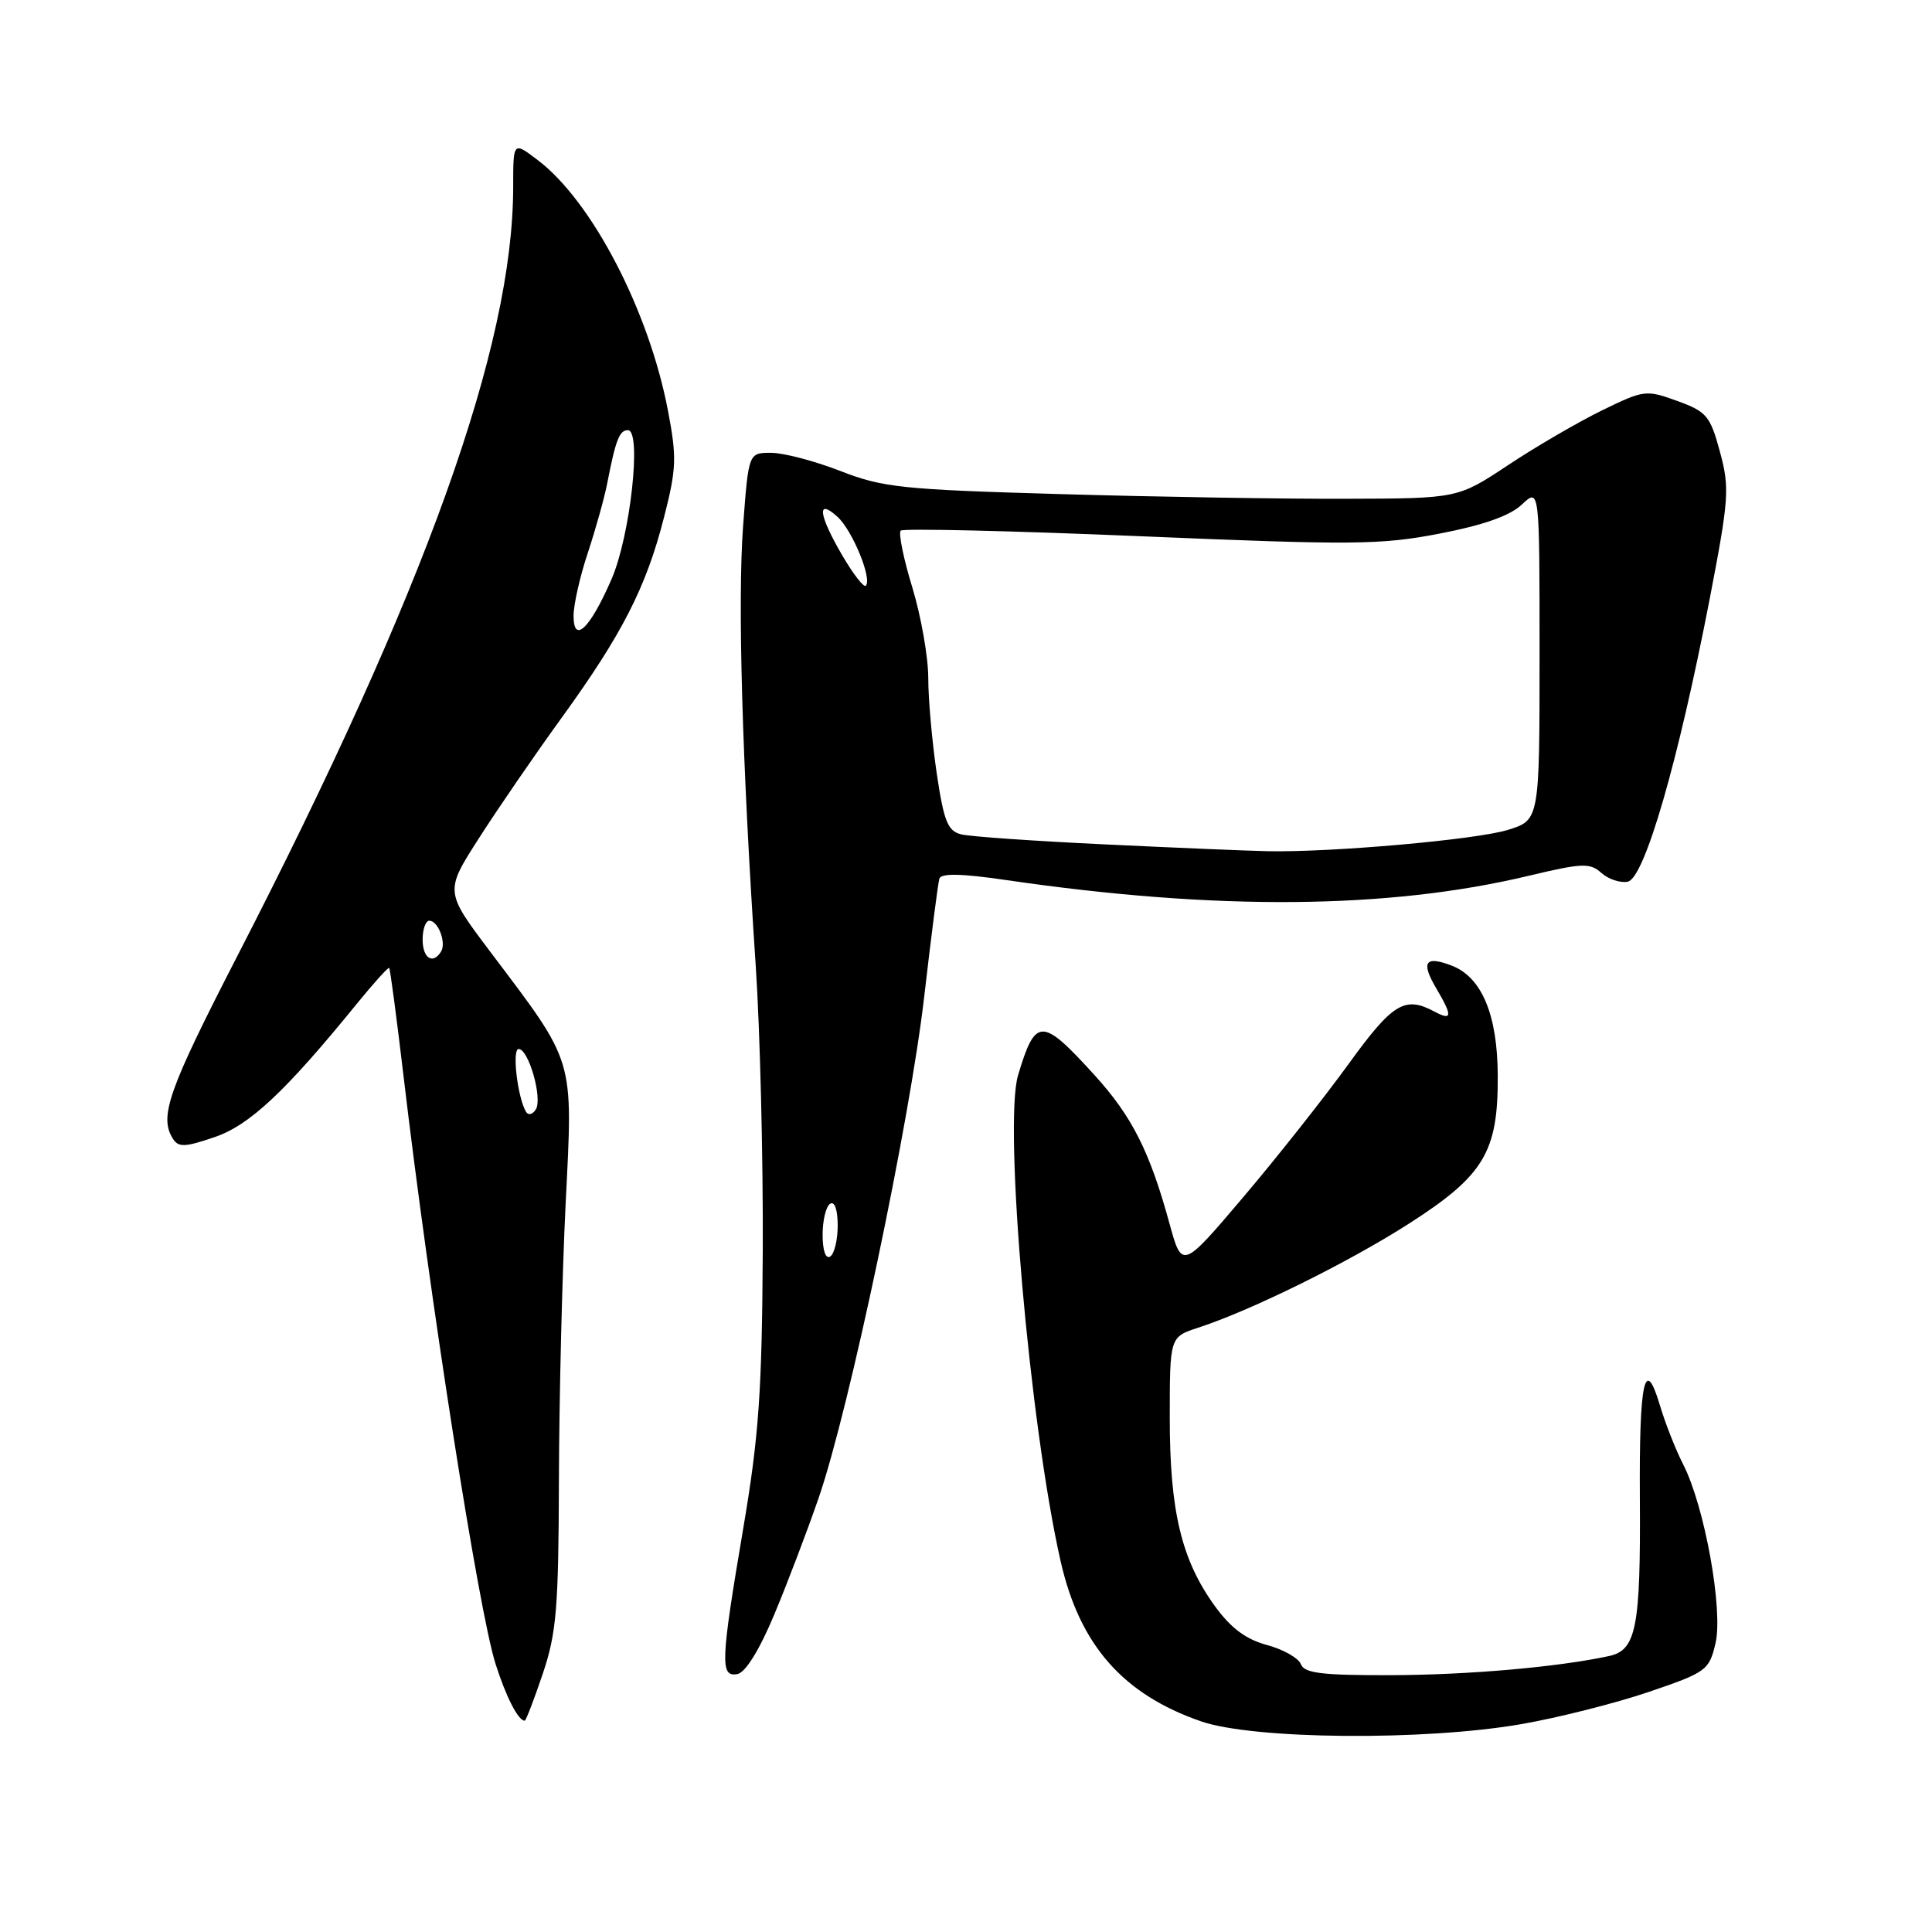 <?xml version="1.0" encoding="UTF-8" standalone="no"?>
<!DOCTYPE svg PUBLIC "-//W3C//DTD SVG 1.1//EN" "http://www.w3.org/Graphics/SVG/1.1/DTD/svg11.dtd" >
<svg xmlns="http://www.w3.org/2000/svg" xmlns:xlink="http://www.w3.org/1999/xlink" version="1.1" viewBox="0 0 256 256">
 <g >
 <path fill="currentColor"
d=" M 201.62 228.45 C 206.50 227.60 214.08 225.68 218.47 224.19 C 226.11 221.59 226.47 221.32 227.31 217.76 C 228.35 213.35 225.89 199.67 223.05 194.08 C 222.04 192.11 220.64 188.56 219.94 186.19 C 217.94 179.50 217.19 182.99 217.29 198.50 C 217.40 215.68 216.82 218.67 213.18 219.44 C 206.34 220.91 194.52 221.94 184.22 221.97 C 175.13 221.99 172.83 221.71 172.37 220.51 C 172.05 219.69 170.03 218.55 167.87 217.97 C 165.07 217.21 163.09 215.73 160.96 212.79 C 156.55 206.70 155.00 200.22 155.00 187.90 C 155.00 177.16 155.00 177.16 158.75 175.93 C 165.80 173.64 178.67 167.28 186.74 162.11 C 196.66 155.74 198.52 152.63 198.46 142.50 C 198.42 134.42 196.33 129.45 192.31 127.93 C 188.84 126.61 188.26 127.48 190.30 130.94 C 192.49 134.64 192.44 135.31 190.07 134.04 C 186.14 131.93 184.53 132.92 178.69 140.99 C 175.51 145.38 169.25 153.31 164.77 158.59 C 156.62 168.20 156.62 168.20 154.94 162.04 C 152.34 152.57 150.01 147.95 145.07 142.50 C 138.04 134.76 137.21 134.75 134.90 142.47 C 132.95 148.98 136.45 188.88 140.54 206.88 C 143.06 217.98 148.80 224.51 159.15 228.09 C 166.13 230.50 188.76 230.69 201.62 228.45 Z  M 71.91 221.81 C 73.74 216.39 74.01 213.16 74.06 196.06 C 74.09 185.30 74.49 168.85 74.95 159.50 C 75.92 139.91 76.30 141.15 64.94 126.08 C 58.94 118.12 58.94 118.12 63.46 111.07 C 65.94 107.19 70.87 100.01 74.42 95.11 C 82.45 84.02 85.62 77.81 87.98 68.57 C 89.64 62.10 89.69 60.61 88.51 54.42 C 85.99 41.18 78.44 26.66 71.25 21.21 C 68.00 18.74 68.00 18.74 68.00 24.74 C 68.00 45.87 56.41 78.19 31.40 126.77 C 22.29 144.48 21.06 147.97 22.91 150.88 C 23.64 152.05 24.50 152.02 28.42 150.68 C 33.07 149.10 37.81 144.66 47.36 132.91 C 49.55 130.22 51.45 128.12 51.57 128.26 C 51.70 128.39 52.55 134.80 53.46 142.50 C 56.94 172.05 63.43 213.50 65.67 220.50 C 67.08 224.91 68.67 228.00 69.53 228.00 C 69.69 228.00 70.76 225.21 71.91 221.81 Z  M 102.57 213.99 C 104.30 209.87 106.95 202.90 108.47 198.50 C 112.54 186.72 120.55 148.66 122.47 132.00 C 123.39 124.03 124.29 117.02 124.47 116.43 C 124.70 115.69 127.37 115.74 133.38 116.62 C 161.18 120.68 183.92 120.49 202.50 116.06 C 209.65 114.35 210.68 114.31 212.18 115.66 C 213.10 116.49 214.67 117.02 215.68 116.83 C 217.90 116.40 222.37 100.95 226.56 79.27 C 229.10 66.06 229.20 64.67 227.90 59.86 C 226.61 55.10 226.15 54.55 222.25 53.13 C 218.11 51.63 217.84 51.66 212.25 54.39 C 209.09 55.94 203.50 59.19 199.83 61.63 C 193.16 66.05 193.16 66.05 178.33 66.09 C 170.17 66.12 153.15 65.84 140.50 65.47 C 119.49 64.87 116.97 64.60 111.33 62.40 C 107.94 61.08 103.82 60.00 102.17 60.00 C 99.19 60.00 99.19 60.00 98.47 69.62 C 97.72 79.59 98.34 101.16 100.14 128.00 C 100.71 136.53 101.13 153.50 101.07 165.71 C 100.97 184.39 100.56 190.26 98.48 202.54 C 95.48 220.24 95.40 222.26 97.72 221.82 C 98.78 221.61 100.63 218.63 102.57 213.99 Z  M 69.72 147.35 C 68.59 145.52 67.81 139.00 68.72 139.00 C 70.05 139.00 71.91 145.53 71.00 147.00 C 70.59 147.67 70.01 147.82 69.72 147.35 Z  M 56.00 124.50 C 56.00 123.12 56.40 122.00 56.89 122.00 C 58.06 122.00 59.17 124.92 58.44 126.09 C 57.35 127.85 56.00 126.97 56.00 124.50 Z  M 76.00 81.59 C 76.00 80.13 76.85 76.36 77.90 73.22 C 78.94 70.07 80.10 65.92 80.47 64.00 C 81.58 58.28 82.08 57.00 83.20 57.00 C 85.06 57.00 83.53 70.98 81.04 76.72 C 78.19 83.29 76.00 85.41 76.00 81.59 Z  M 109.00 163.62 C 109.00 161.69 109.45 159.84 110.00 159.50 C 110.59 159.13 111.00 160.30 111.00 162.38 C 111.00 164.31 110.55 166.16 110.00 166.50 C 109.41 166.87 109.00 165.70 109.00 163.62 Z  M 146.50 111.89 C 137.15 111.45 128.54 110.85 127.37 110.56 C 125.58 110.11 125.07 108.85 124.12 102.47 C 123.51 98.32 123.00 92.64 123.00 89.86 C 123.00 87.08 122.05 81.68 120.89 77.85 C 119.72 74.03 119.03 70.63 119.35 70.31 C 119.67 70.00 133.93 70.33 151.04 71.05 C 179.29 72.24 182.94 72.21 190.73 70.71 C 196.54 69.59 200.07 68.35 201.66 66.85 C 204.00 64.65 204.00 64.65 204.00 86.67 C 204.00 108.68 204.00 108.68 199.75 109.98 C 195.51 111.27 176.53 112.95 168.00 112.79 C 165.53 112.74 155.85 112.34 146.50 111.89 Z  M 111.62 73.62 C 108.47 68.23 108.17 65.94 110.96 68.47 C 112.95 70.26 115.60 76.73 114.72 77.61 C 114.46 77.88 113.06 76.08 111.62 73.62 Z "/>
</g>
</svg>
